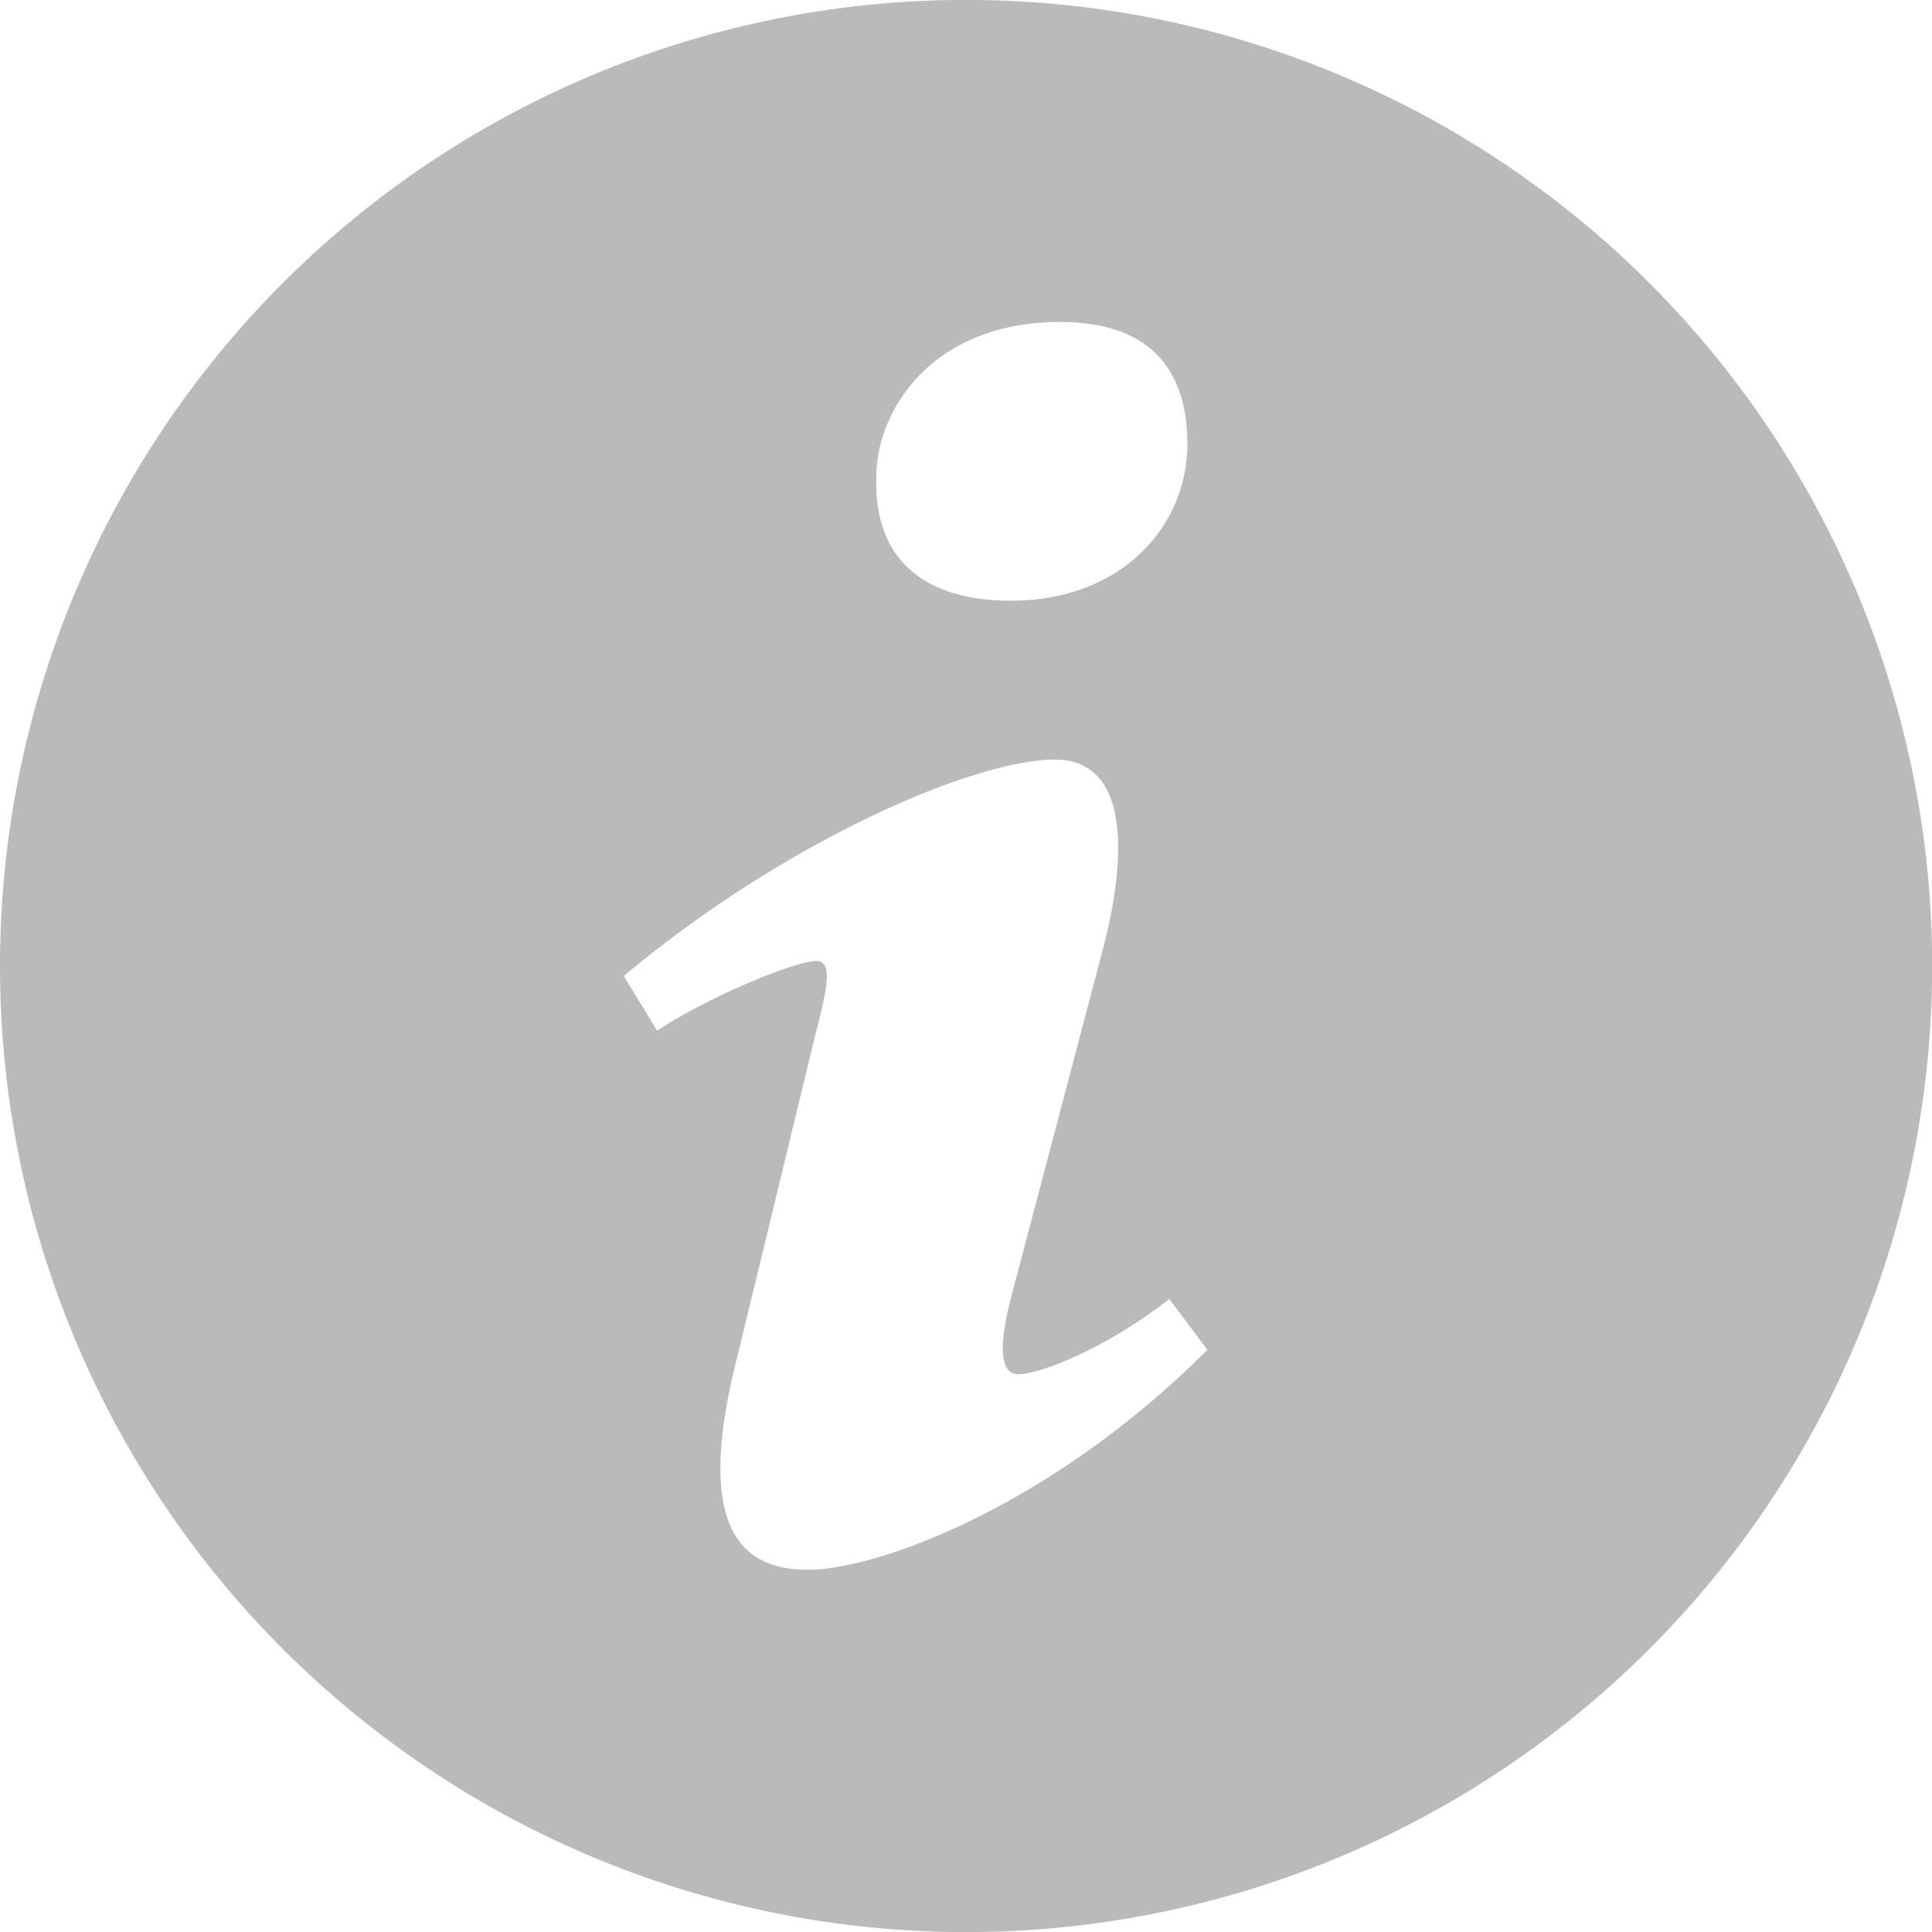 <svg xmlns="http://www.w3.org/2000/svg" width="12" height="12" viewBox="0 0 12 12">
    <path fill="#BABABA" fill-rule="evenodd" d="M5.92 0a6 6 0 1 0 .161 12A6 6 0 0 0 5.92 0zm.665 2c.61 0 .79.354.79.758 0 .506-.405.973-1.095.973-.578 0-.853-.29-.837-.77 0-.405.34-.961 1.142-.961zM5.02 9.75c-.416 0-.722-.253-.43-1.365l.478-1.973c.083-.317.097-.443 0-.443-.125 0-.666.219-.986.433l-.208-.34c1.014-.847 2.18-1.344 2.679-1.344.417 0 .487.493.278 1.251l-.547 2.074c-.097.367-.056.493.041.493.125 0 .535-.152.938-.468l.236.316C6.514 9.37 5.438 9.75 5.02 9.75z"/>
</svg>
